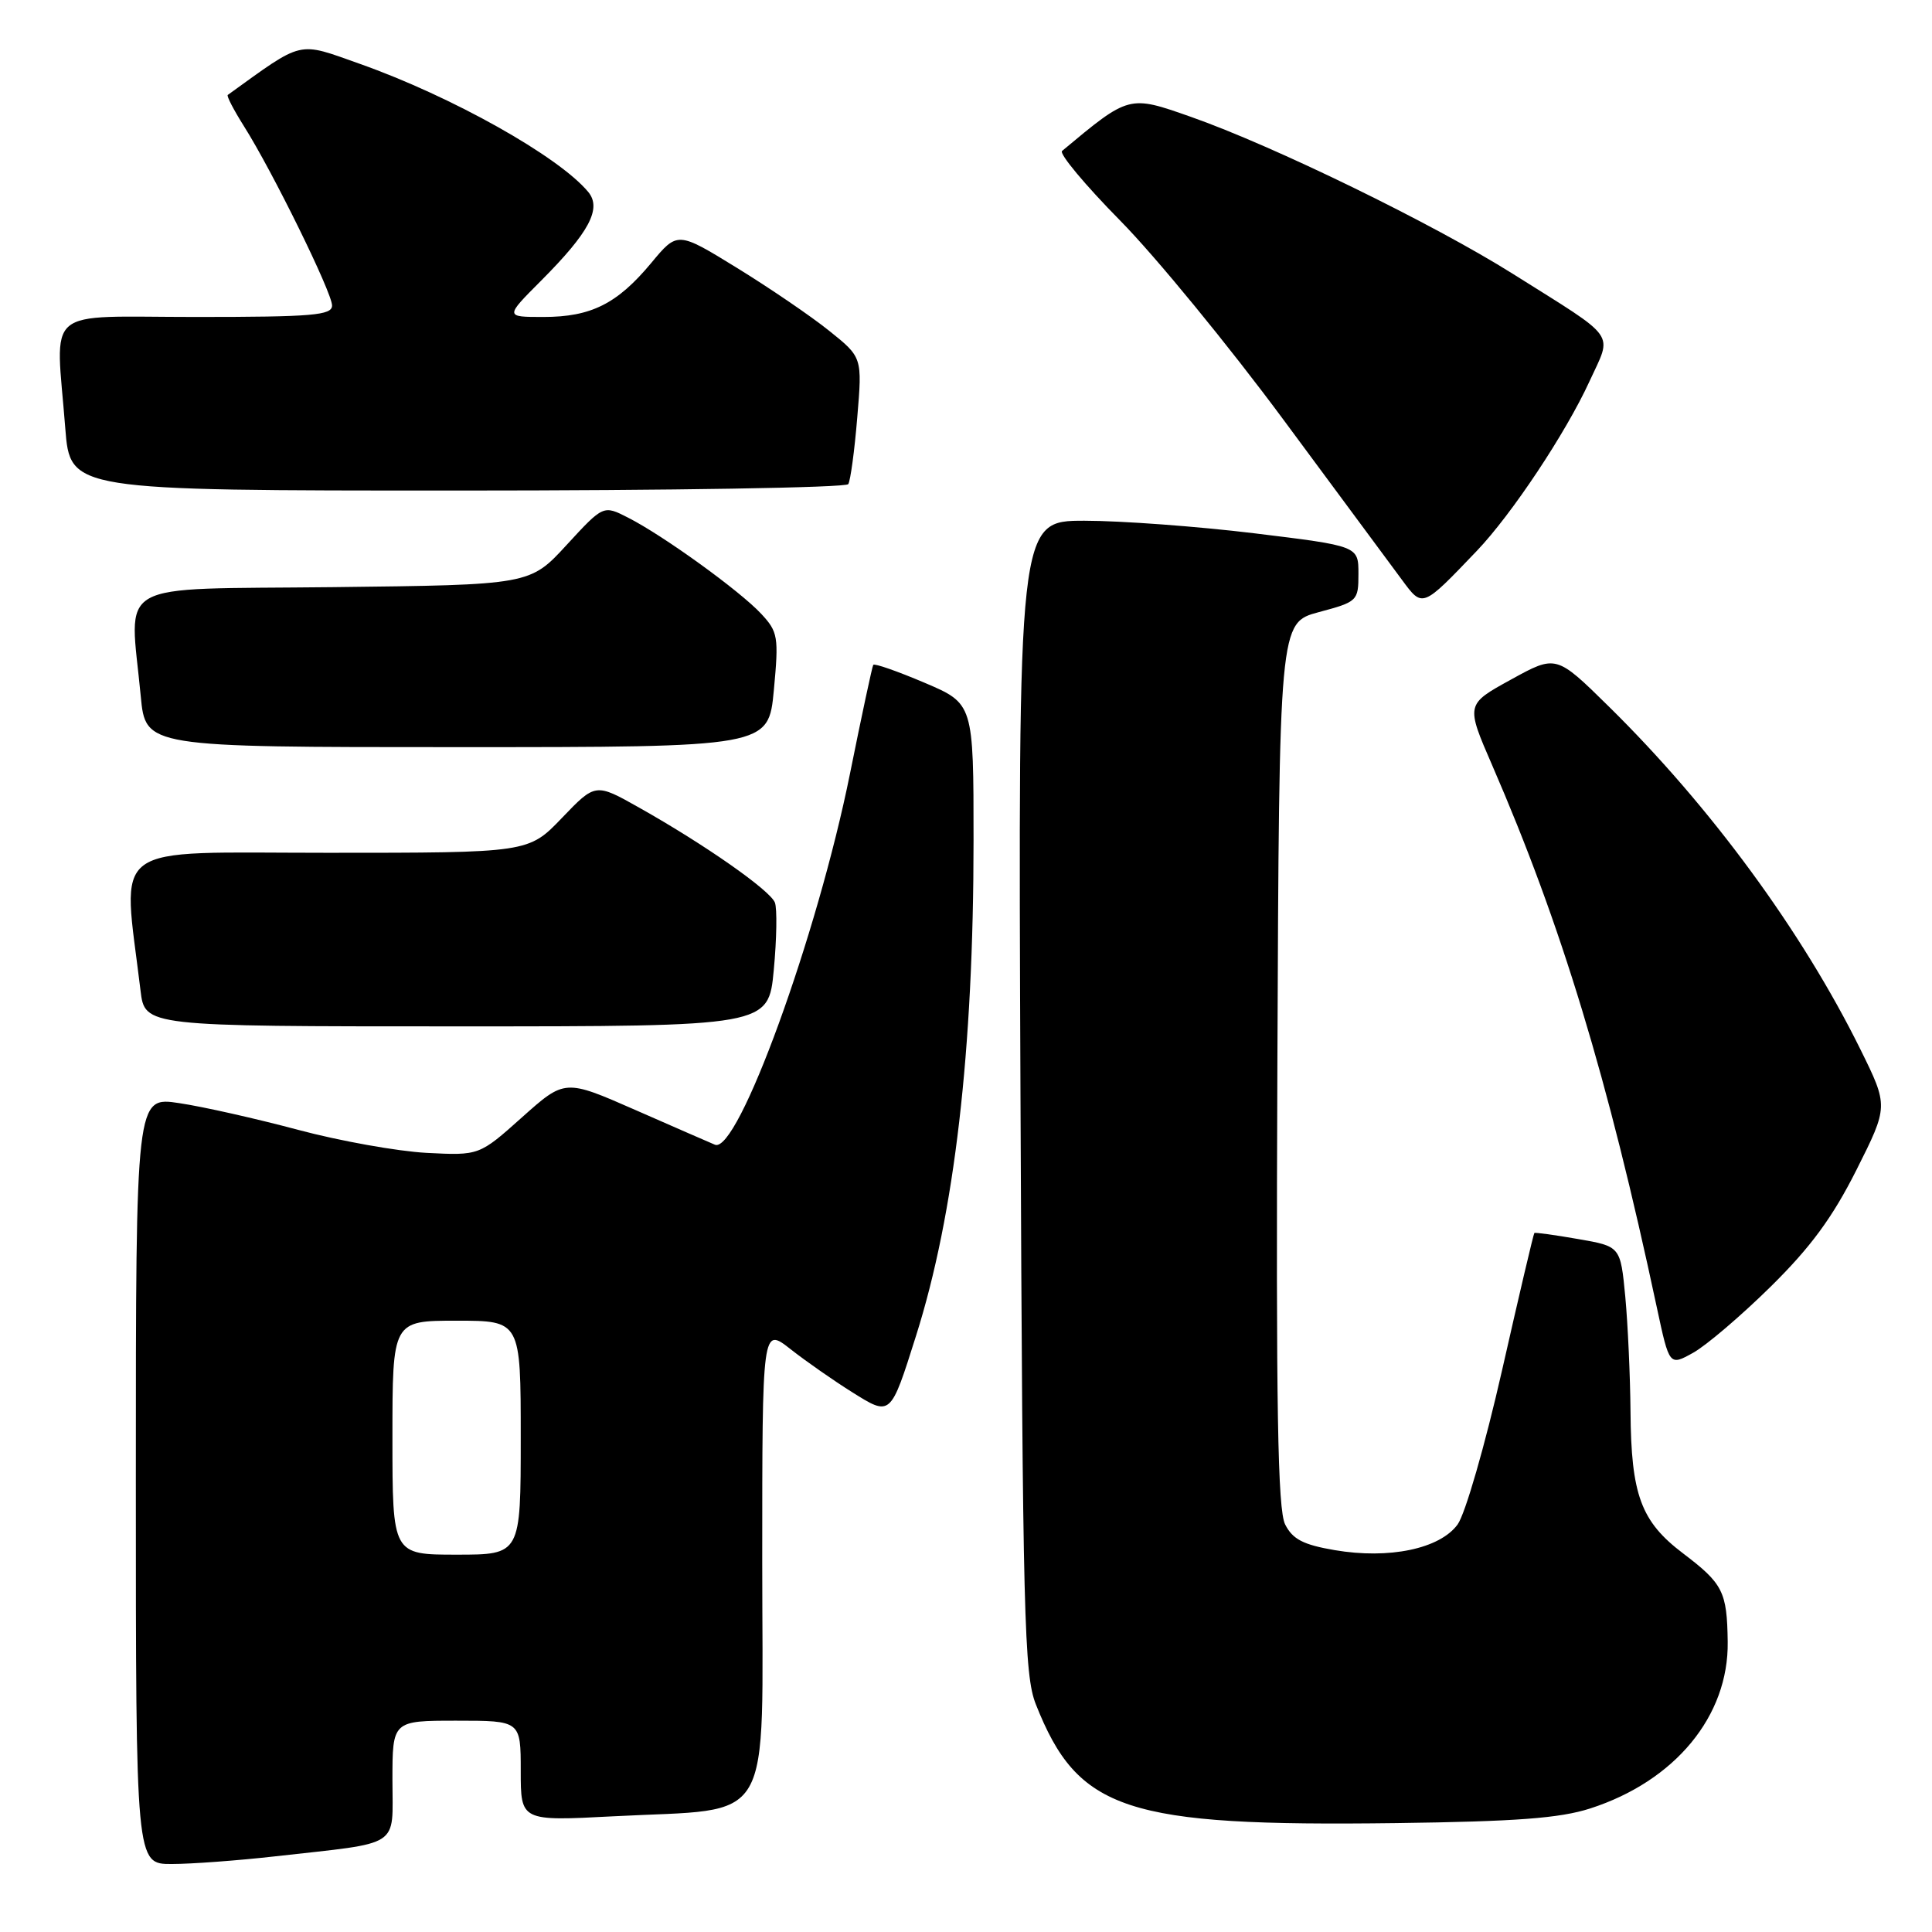 <?xml version="1.0" encoding="UTF-8" standalone="no"?>
<!DOCTYPE svg PUBLIC "-//W3C//DTD SVG 1.1//EN" "http://www.w3.org/Graphics/SVG/1.1/DTD/svg11.dtd" >
<svg xmlns="http://www.w3.org/2000/svg" xmlns:xlink="http://www.w3.org/1999/xlink" version="1.1" viewBox="0 0 256 256">
 <g >
 <path fill="currentColor"
d=" M 36.50 245.97 C 53.37 244.07 52.00 244.97 52.00 235.89 C 52.00 228.00 52.00 228.00 60.50 228.00 C 69.00 228.00 69.00 228.00 69.00 234.65 C 69.00 241.31 69.00 241.31 81.25 240.67 C 102.90 239.53 101.00 242.78 101.00 206.87 C 101.00 175.83 101.00 175.83 104.75 178.77 C 106.81 180.39 110.47 182.94 112.88 184.45 C 118.05 187.69 117.98 187.75 121.38 177.00 C 126.49 160.86 129.00 139.22 129.00 111.36 C 129.00 93.23 129.00 93.23 122.49 90.46 C 118.91 88.94 115.86 87.87 115.71 88.10 C 115.57 88.32 114.18 94.80 112.63 102.50 C 108.31 123.96 97.76 152.96 94.73 151.68 C 94.05 151.40 89.30 149.32 84.17 147.07 C 74.85 142.98 74.85 142.98 69.17 148.05 C 63.50 153.12 63.50 153.12 56.50 152.76 C 52.65 152.55 45.00 151.18 39.50 149.71 C 34.00 148.24 26.91 146.64 23.75 146.17 C 18.00 145.30 18.00 145.30 18.00 196.15 C 18.00 247.00 18.00 247.00 22.75 246.99 C 25.36 246.99 31.55 246.53 36.50 245.97 Z  M 210.71 239.63 C 221.96 236.00 229.07 227.38 228.93 217.54 C 228.84 210.89 228.31 209.85 223.00 205.82 C 217.43 201.60 216.13 198.08 216.05 187.00 C 216.01 182.32 215.70 175.50 215.36 171.83 C 214.72 165.15 214.72 165.15 209.11 164.18 C 206.03 163.64 203.41 163.28 203.31 163.38 C 203.20 163.47 201.28 171.64 199.04 181.53 C 196.77 191.53 194.15 200.61 193.14 202.00 C 190.78 205.23 184.06 206.63 176.85 205.40 C 172.69 204.69 171.28 203.96 170.29 202.00 C 169.30 200.05 169.07 186.58 169.26 141.01 C 169.50 82.52 169.50 82.52 174.75 81.11 C 179.88 79.74 180.00 79.62 180.00 76.03 C 180.00 72.35 180.00 72.35 166.25 70.67 C 158.69 69.75 148.54 69.00 143.70 69.00 C 134.90 69.00 134.90 69.00 135.22 145.25 C 135.51 214.31 135.71 221.91 137.25 225.82 C 142.84 239.96 149.14 242.03 185.00 241.57 C 200.88 241.36 206.67 240.93 210.71 239.63 Z  M 234.61 170.50 C 239.91 165.28 242.81 161.34 245.98 155.04 C 250.23 146.58 250.23 146.58 246.51 139.04 C 238.78 123.40 226.66 106.88 213.19 93.63 C 206.20 86.75 206.20 86.75 200.21 90.05 C 194.22 93.34 194.22 93.34 197.73 101.42 C 206.89 122.53 213.04 142.79 219.54 173.25 C 221.20 181.00 221.20 181.00 224.35 179.25 C 226.08 178.29 230.70 174.35 234.61 170.50 Z  M 102.53 128.52 C 102.92 124.41 102.98 120.39 102.68 119.60 C 102.05 117.97 93.39 111.91 84.70 107.02 C 78.90 103.75 78.90 103.75 74.46 108.38 C 70.03 113.00 70.03 113.00 43.40 113.00 C 13.91 113.00 16.22 111.29 18.62 131.25 C 19.19 136.00 19.19 136.00 60.51 136.00 C 101.83 136.00 101.83 136.00 102.53 128.52 Z  M 102.54 91.44 C 103.20 84.38 103.09 83.73 100.87 81.34 C 98.06 78.31 87.86 70.94 83.22 68.59 C 79.95 66.92 79.95 66.92 75.08 72.21 C 70.22 77.50 70.22 77.50 44.11 77.80 C 14.56 78.13 17.18 76.65 18.65 92.25 C 19.29 99.00 19.29 99.00 60.56 99.00 C 101.83 99.00 101.83 99.00 102.54 91.44 Z  M 195.68 73.00 C 200.29 68.18 207.49 57.35 210.61 50.54 C 213.65 43.90 214.55 45.15 200.50 36.31 C 189.93 29.66 168.73 19.32 157.79 15.48 C 149.57 12.59 149.64 12.57 140.73 20.00 C 140.31 20.35 143.77 24.50 148.42 29.22 C 153.08 33.94 162.83 45.83 170.09 55.65 C 177.36 65.47 184.40 74.99 185.75 76.81 C 188.52 80.56 188.41 80.60 195.68 73.00 Z  M 112.40 64.15 C 112.69 63.69 113.23 59.72 113.59 55.33 C 114.26 47.35 114.26 47.35 109.88 43.84 C 107.47 41.90 101.96 38.15 97.64 35.49 C 89.77 30.65 89.77 30.65 86.28 34.86 C 81.78 40.26 78.32 42.00 72.00 42.00 C 66.90 42.00 66.90 42.00 71.70 37.19 C 78.09 30.78 79.76 27.62 77.94 25.43 C 74.04 20.73 59.87 12.78 47.71 8.47 C 39.31 5.50 40.35 5.25 30.18 12.58 C 30.00 12.71 30.97 14.57 32.33 16.73 C 36.12 22.73 44.00 38.77 44.00 40.48 C 44.00 41.78 41.44 42.00 26.00 42.00 C 5.43 42.00 7.38 40.34 8.65 56.75 C 9.30 65.00 9.30 65.00 60.59 65.00 C 88.80 65.00 112.12 64.62 112.40 64.15 Z  M 52.00 190.50 C 52.00 175.00 52.00 175.00 60.50 175.00 C 69.00 175.00 69.00 175.00 69.00 190.50 C 69.00 206.00 69.00 206.00 60.50 206.00 C 52.00 206.00 52.00 206.00 52.00 190.50 Z "/>
</g>
</svg>